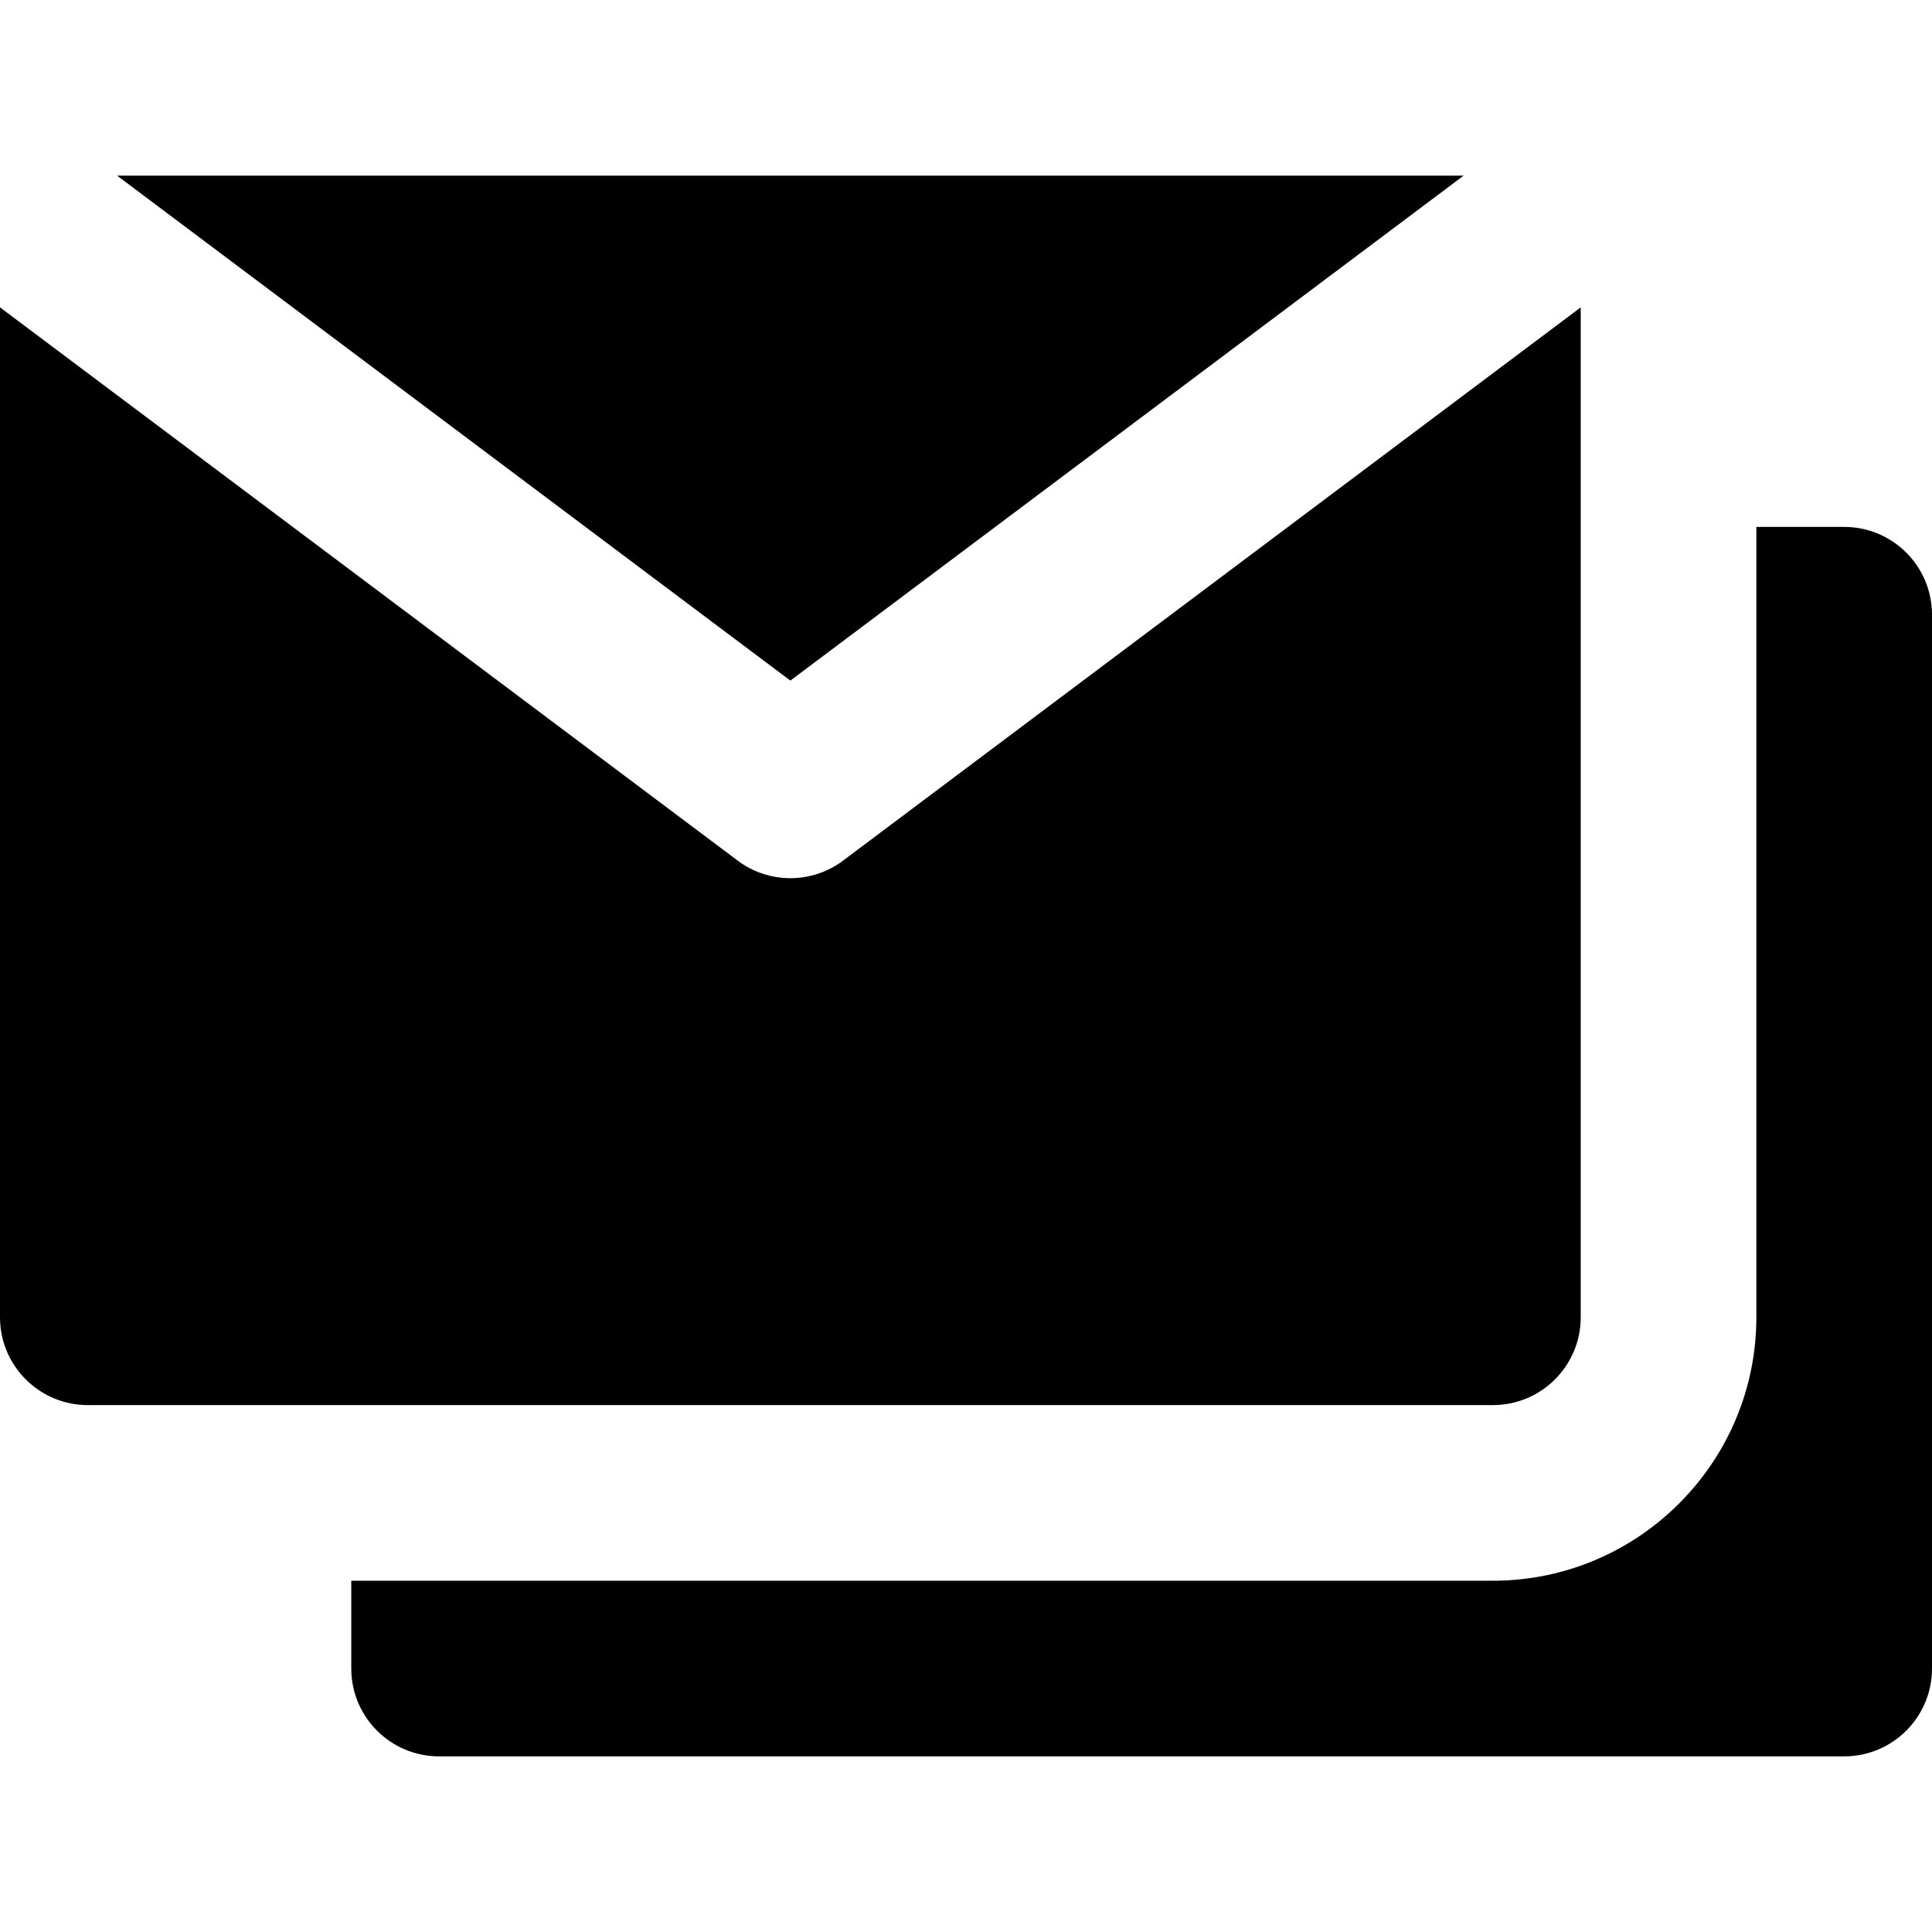 <?xml version="1.0" encoding="iso-8859-1"?>
<!-- Generator: Adobe Illustrator 19.0.0, SVG Export Plug-In . SVG Version: 6.00 Build 0)  -->
<svg version="1.1" id="Layer_1" xmlns="http://www.w3.org/2000/svg" xmlns:xlink="http://www.w3.org/1999/xlink" x="0px" y="0px"
	 viewBox="0 0 330 330" style="enable-background:new 0 0 330 330;" xml:space="preserve">
<g id="XMLID_21_">
	<path id="XMLID_22_" d="M15,240h45h30h165c8.284,0,15-6.716,15-15V120V90V52.5L240,75l-96,72c-2.666,2-5.834,3-9,3s-6.334-1-9-3
		L30,75L0,52.5V225C0,233.284,6.716,240,15,240z"/>
	<path id="XMLID_23_" d="M315,90h-15v30v105c0,24.813-20.188,45-45,45H90H60v15c0,8.284,6.716,15,15,15h240c8.284,0,15-6.716,15-15
		V105C330,96.716,323.284,90,315,90z"/>
	<polygon id="XMLID_24_" points="60,60 135,116.25 210,60 222,51 250,30 20,30 48,51 	"/>
</g>
<g>
</g>
<g>
</g>
<g>
</g>
<g>
</g>
<g>
</g>
<g>
</g>
<g>
</g>
<g>
</g>
<g>
</g>
<g>
</g>
<g>
</g>
<g>
</g>
<g>
</g>
<g>
</g>
<g>
</g>
</svg>
